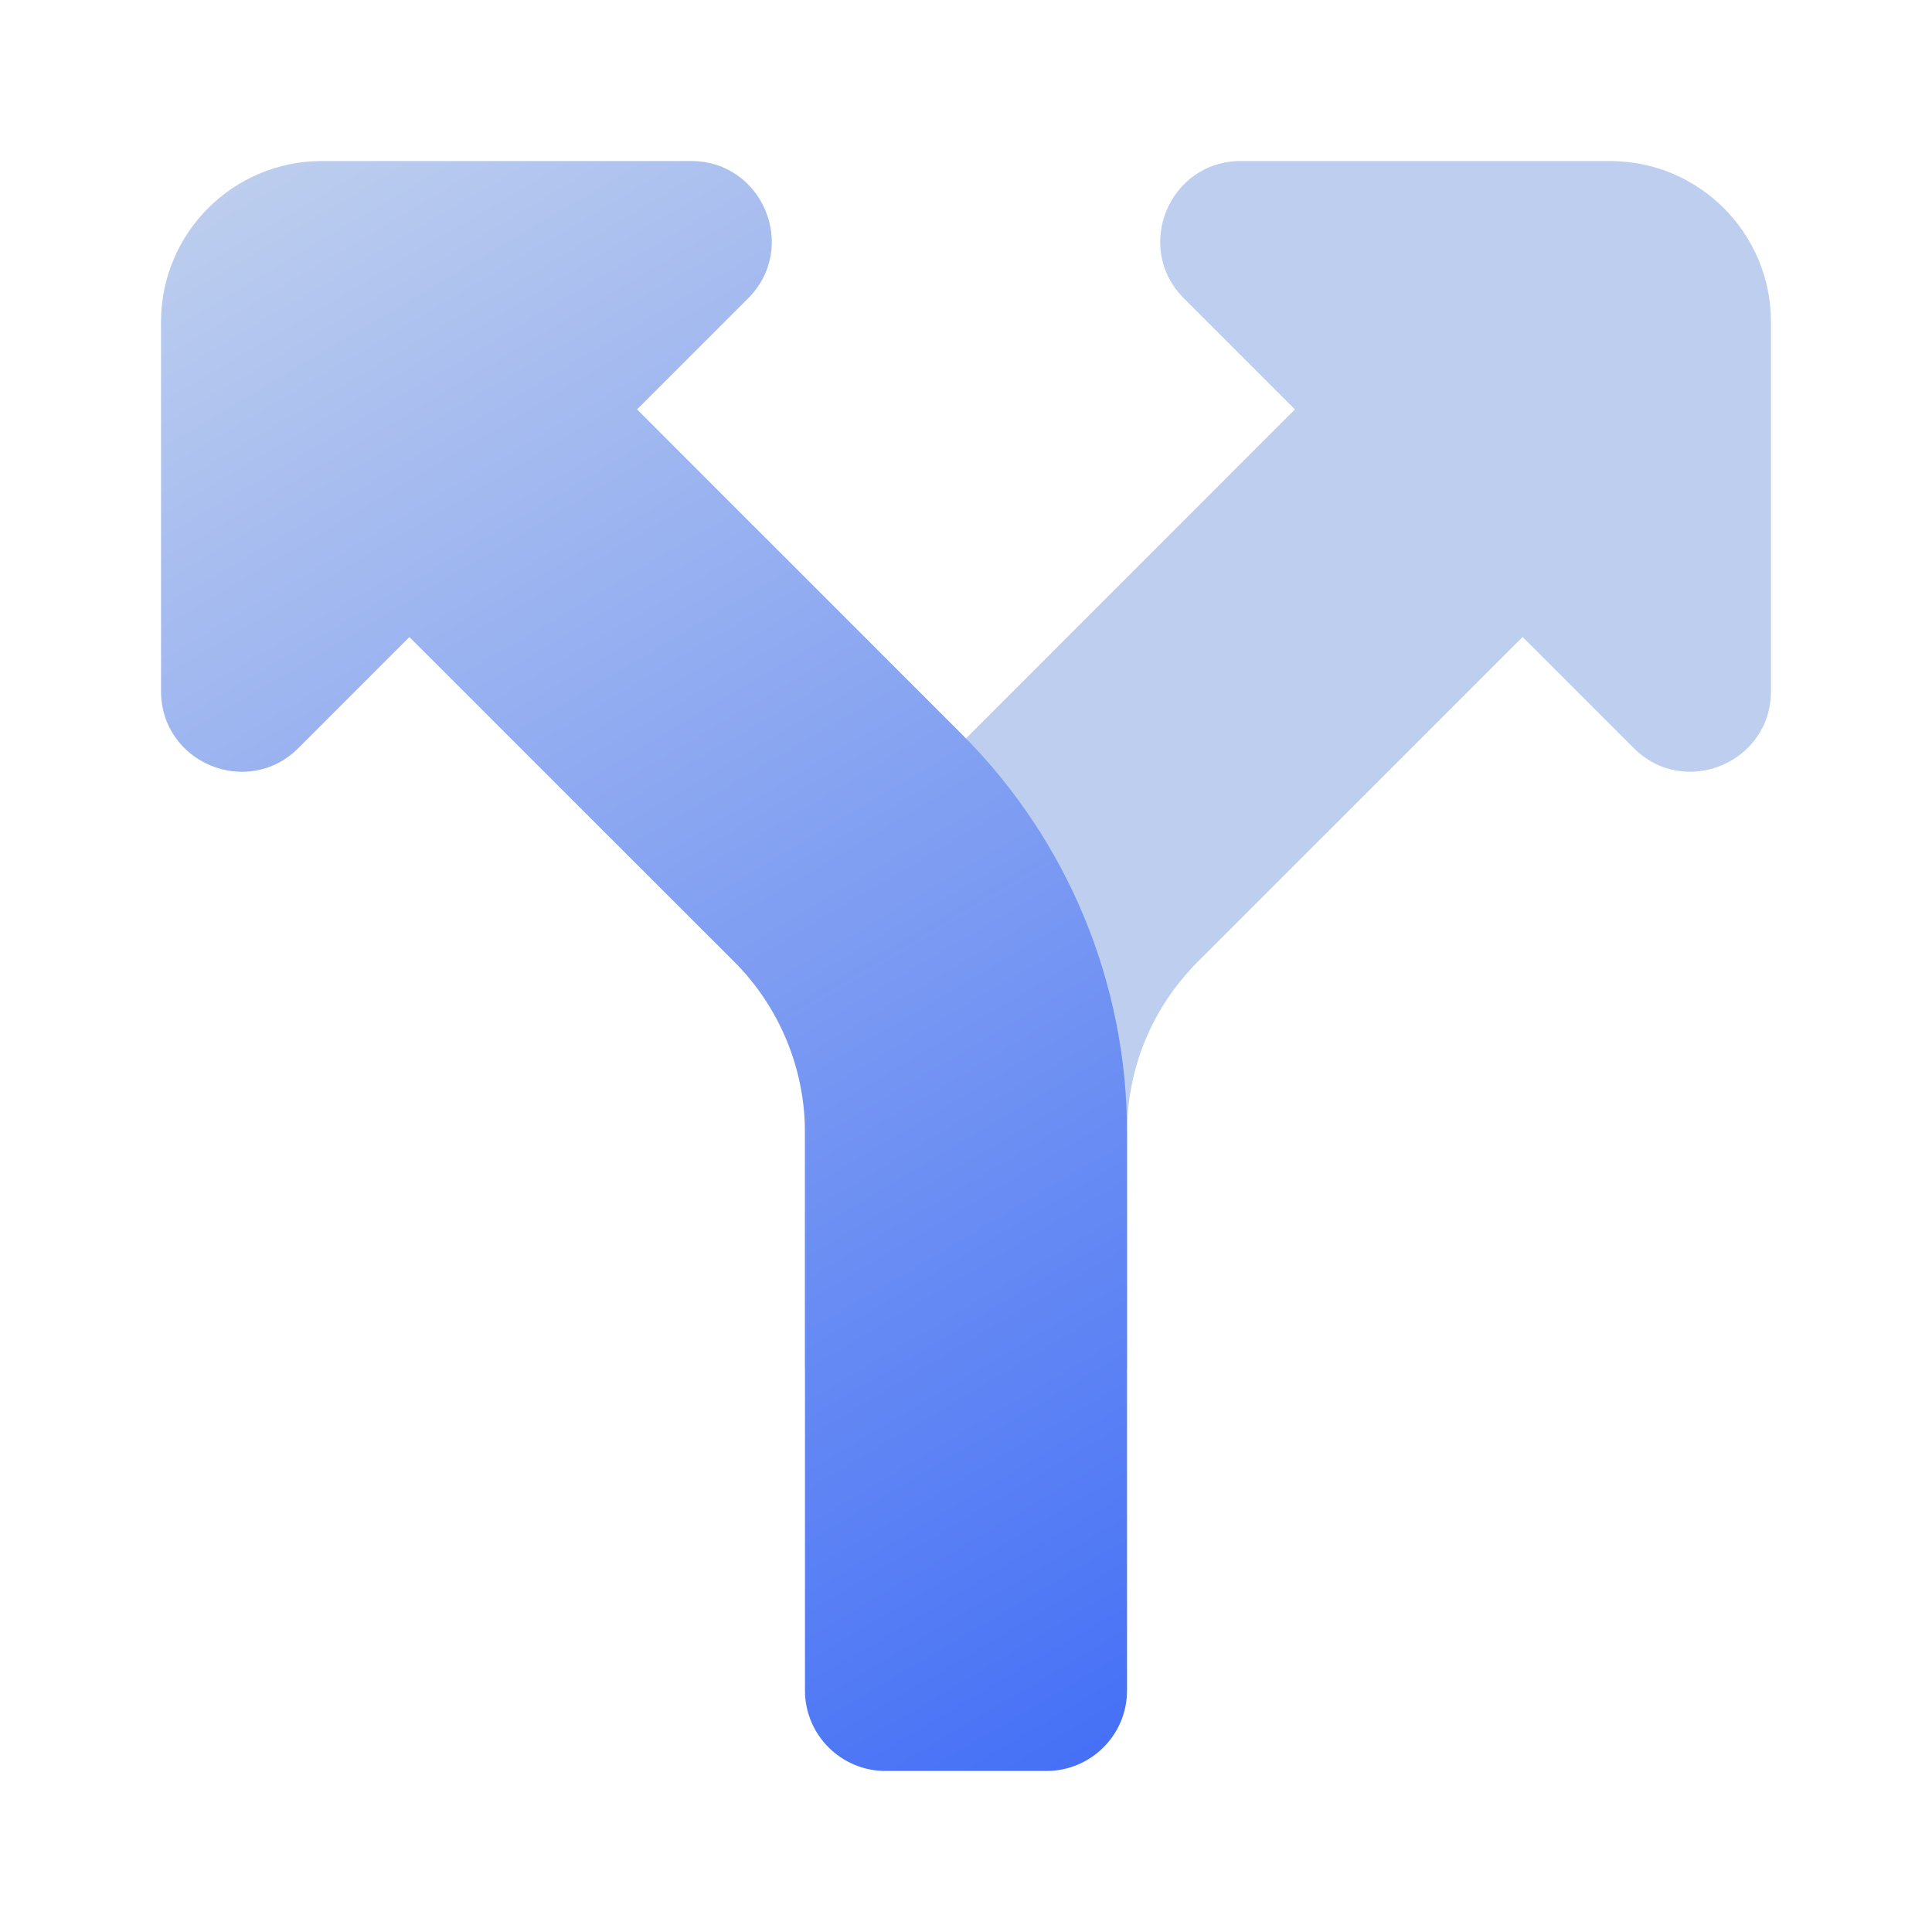 <svg width="20" height="20" viewBox="0 0 20 20" fill="none" xmlns="http://www.w3.org/2000/svg">
<g clip-path="url(#clip0_71_1418)">
<path d="M16.667 1.667H12.845C12.102 1.667 11.731 2.564 12.256 3.089L13.405 4.238L10.042 7.602C8.94 8.703 8.333 10.168 8.333 11.727V14.167H11.667V11.726C11.667 11.058 11.927 10.43 12.398 9.957L15.762 6.594L16.911 7.743C17.436 8.269 18.333 7.897 18.333 7.155V3.333C18.333 2.412 17.587 1.667 16.667 1.667Z" fill="#BDCEEE"/>
<path fill-rule="evenodd" clip-rule="evenodd" d="M1.667 3.333V7.155C1.667 7.897 2.564 8.269 3.089 7.744L4.238 6.595L7.602 9.957C8.07 10.427 8.333 11.062 8.333 11.725V17.5C8.333 17.96 8.707 18.333 9.167 18.333H10.833C11.293 18.333 11.667 17.96 11.667 17.5V11.727C11.667 10.179 11.053 8.696 9.958 7.602L6.595 4.238L7.744 3.089C8.269 2.564 7.897 1.667 7.155 1.667H3.333C2.412 1.667 1.667 2.412 1.667 3.333Z" fill="url(#paint0_linear_71_1418)"/>
</g>
<defs>
<linearGradient id="paint0_linear_71_1418" x1="2" y1="2" x2="11.5" y2="18" gradientUnits="userSpaceOnUse">
<stop stop-color="#BDCEEE"/>
<stop offset="1" stop-color="#4671F6"/>
</linearGradient>
<clipPath id="clip0_71_1418">
<rect width="20" height="20" fill="white"/>
</clipPath>
</defs>
</svg>
